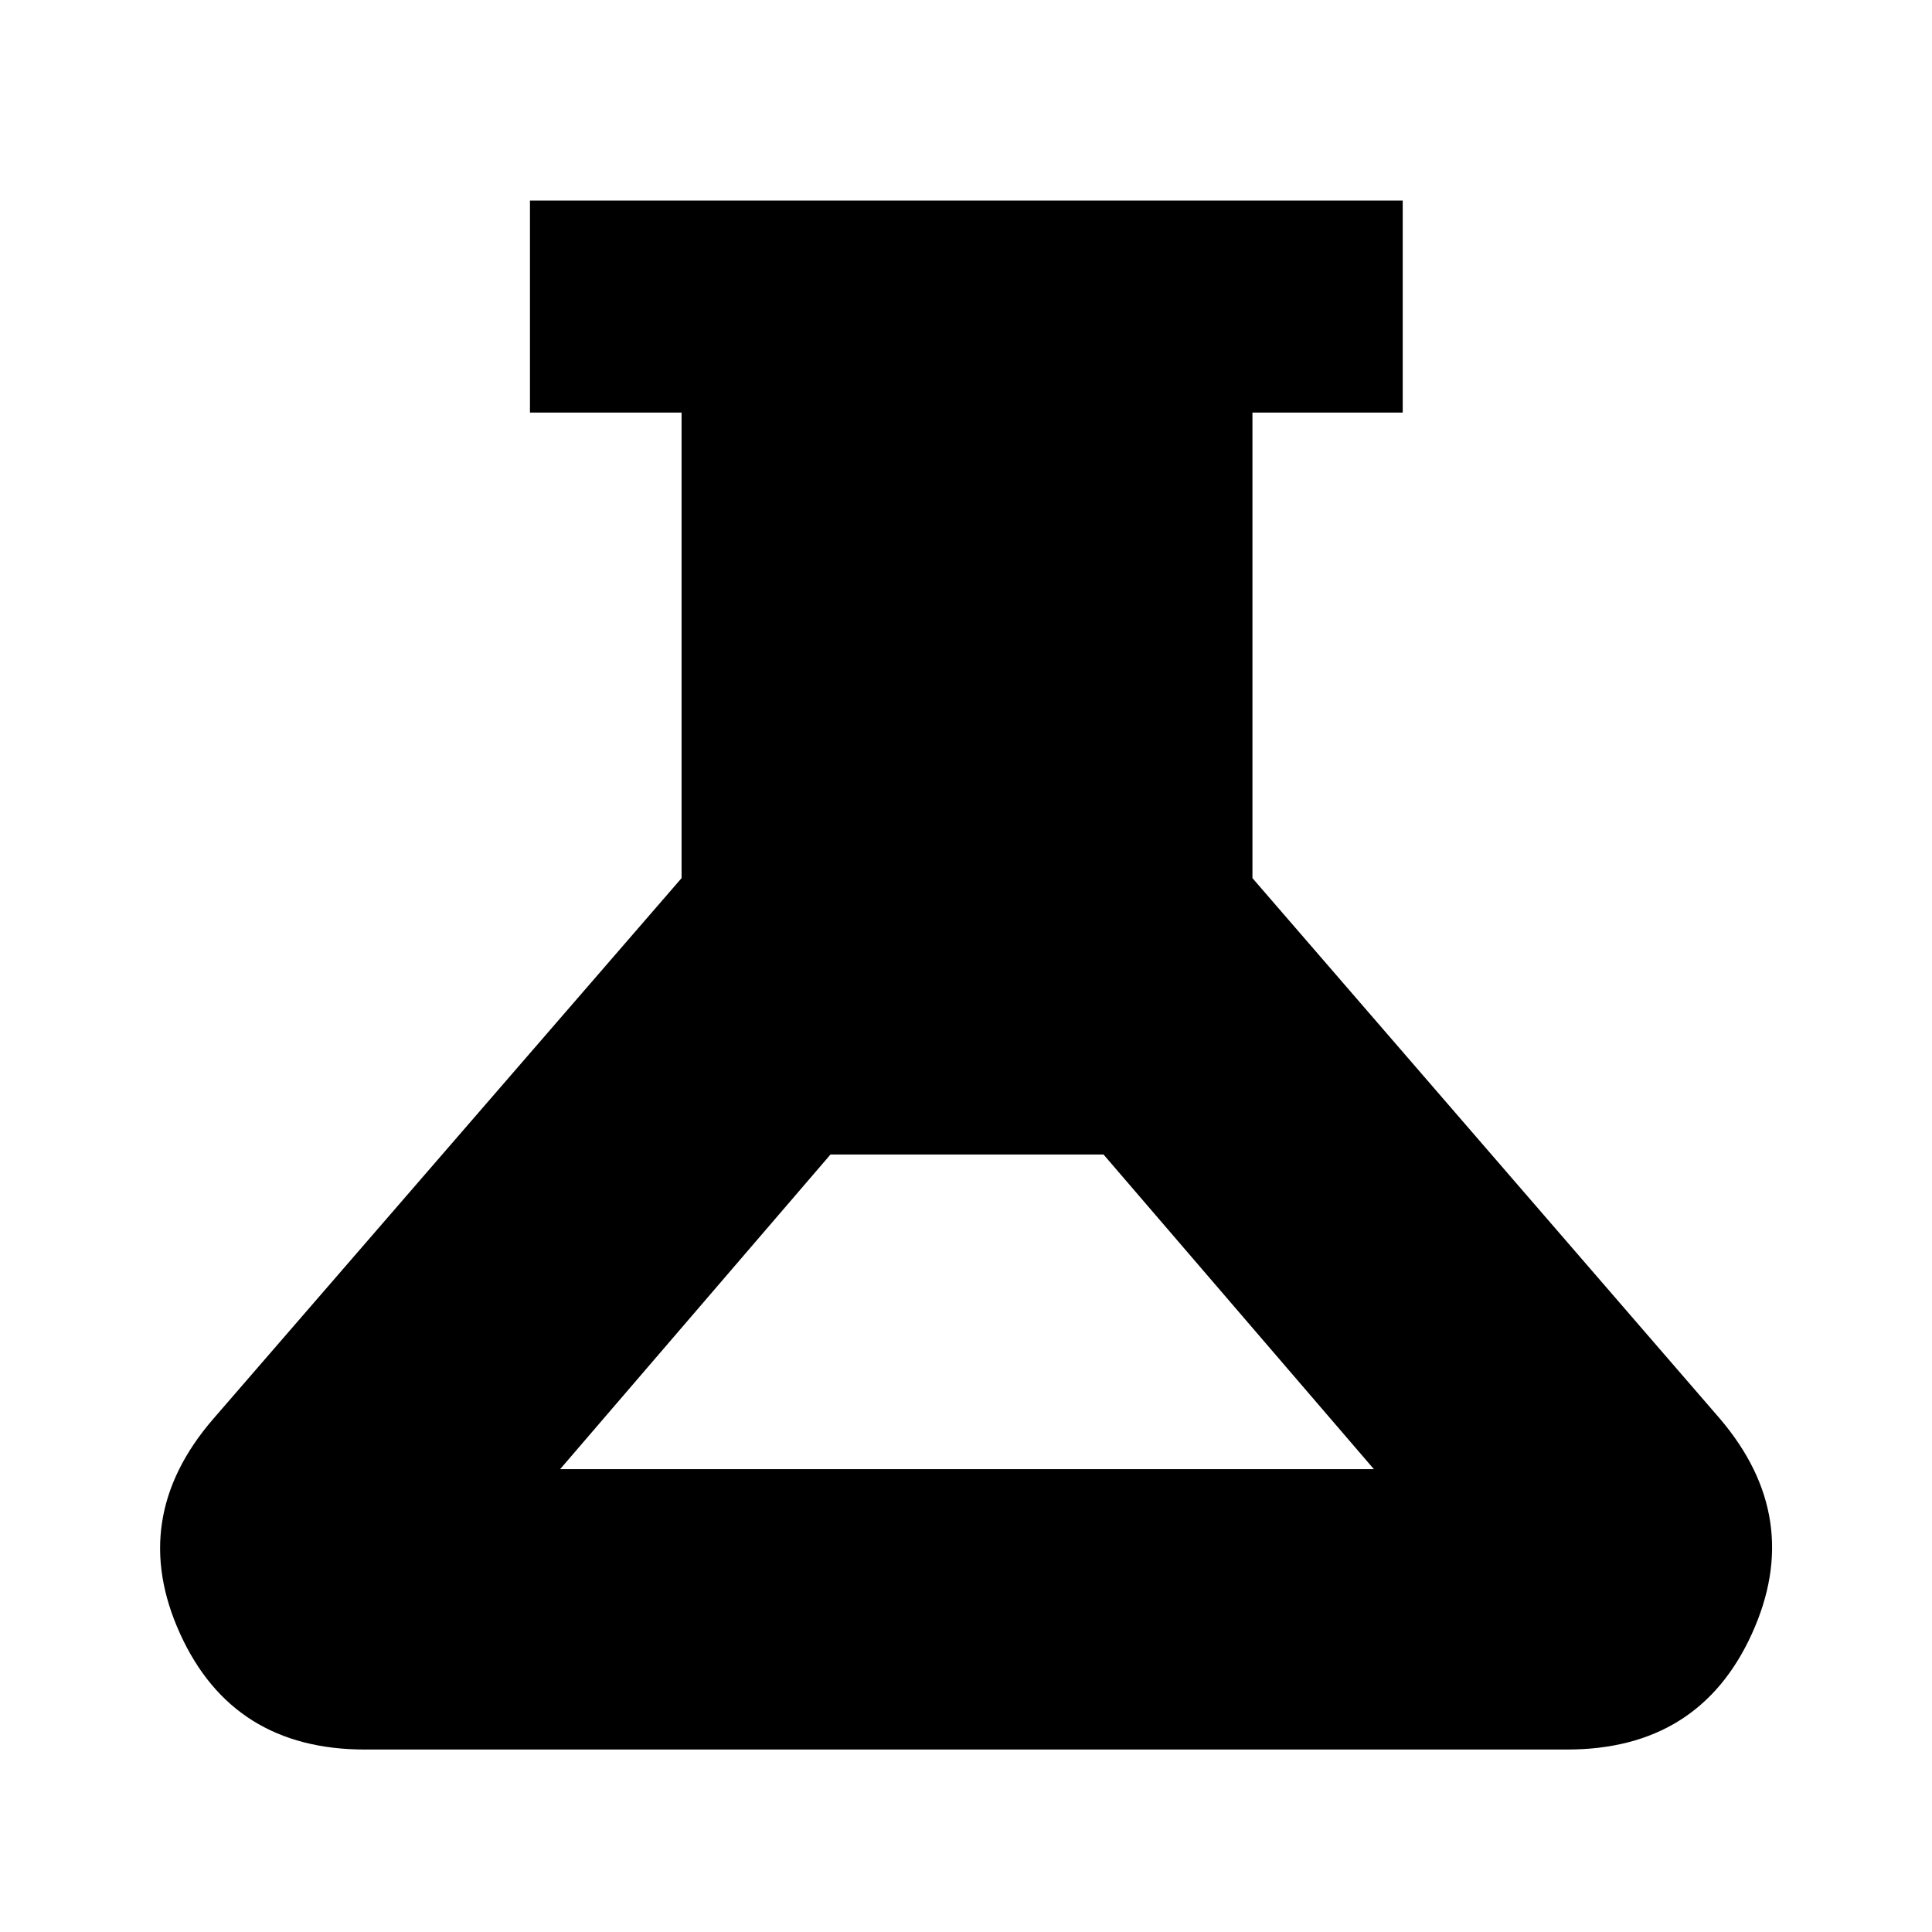 <svg xmlns="http://www.w3.org/2000/svg" height="40" viewBox="0 -960 960 960" width="40"><path d="M181.333-90.667q-65.666 0-91.833-57.5-26.166-57.499 16.5-106.832l232.667-268.667V-755h-75.333v-105.333h433.665V-755h-74.666v231.334l232.334 268.667q41.999 49.333 15.833 106.832-26.167 57.5-91.833 57.5H181.333ZM278.332-230h404.336L548.334-386.333H412.666L278.332-229.999Z"/></svg>